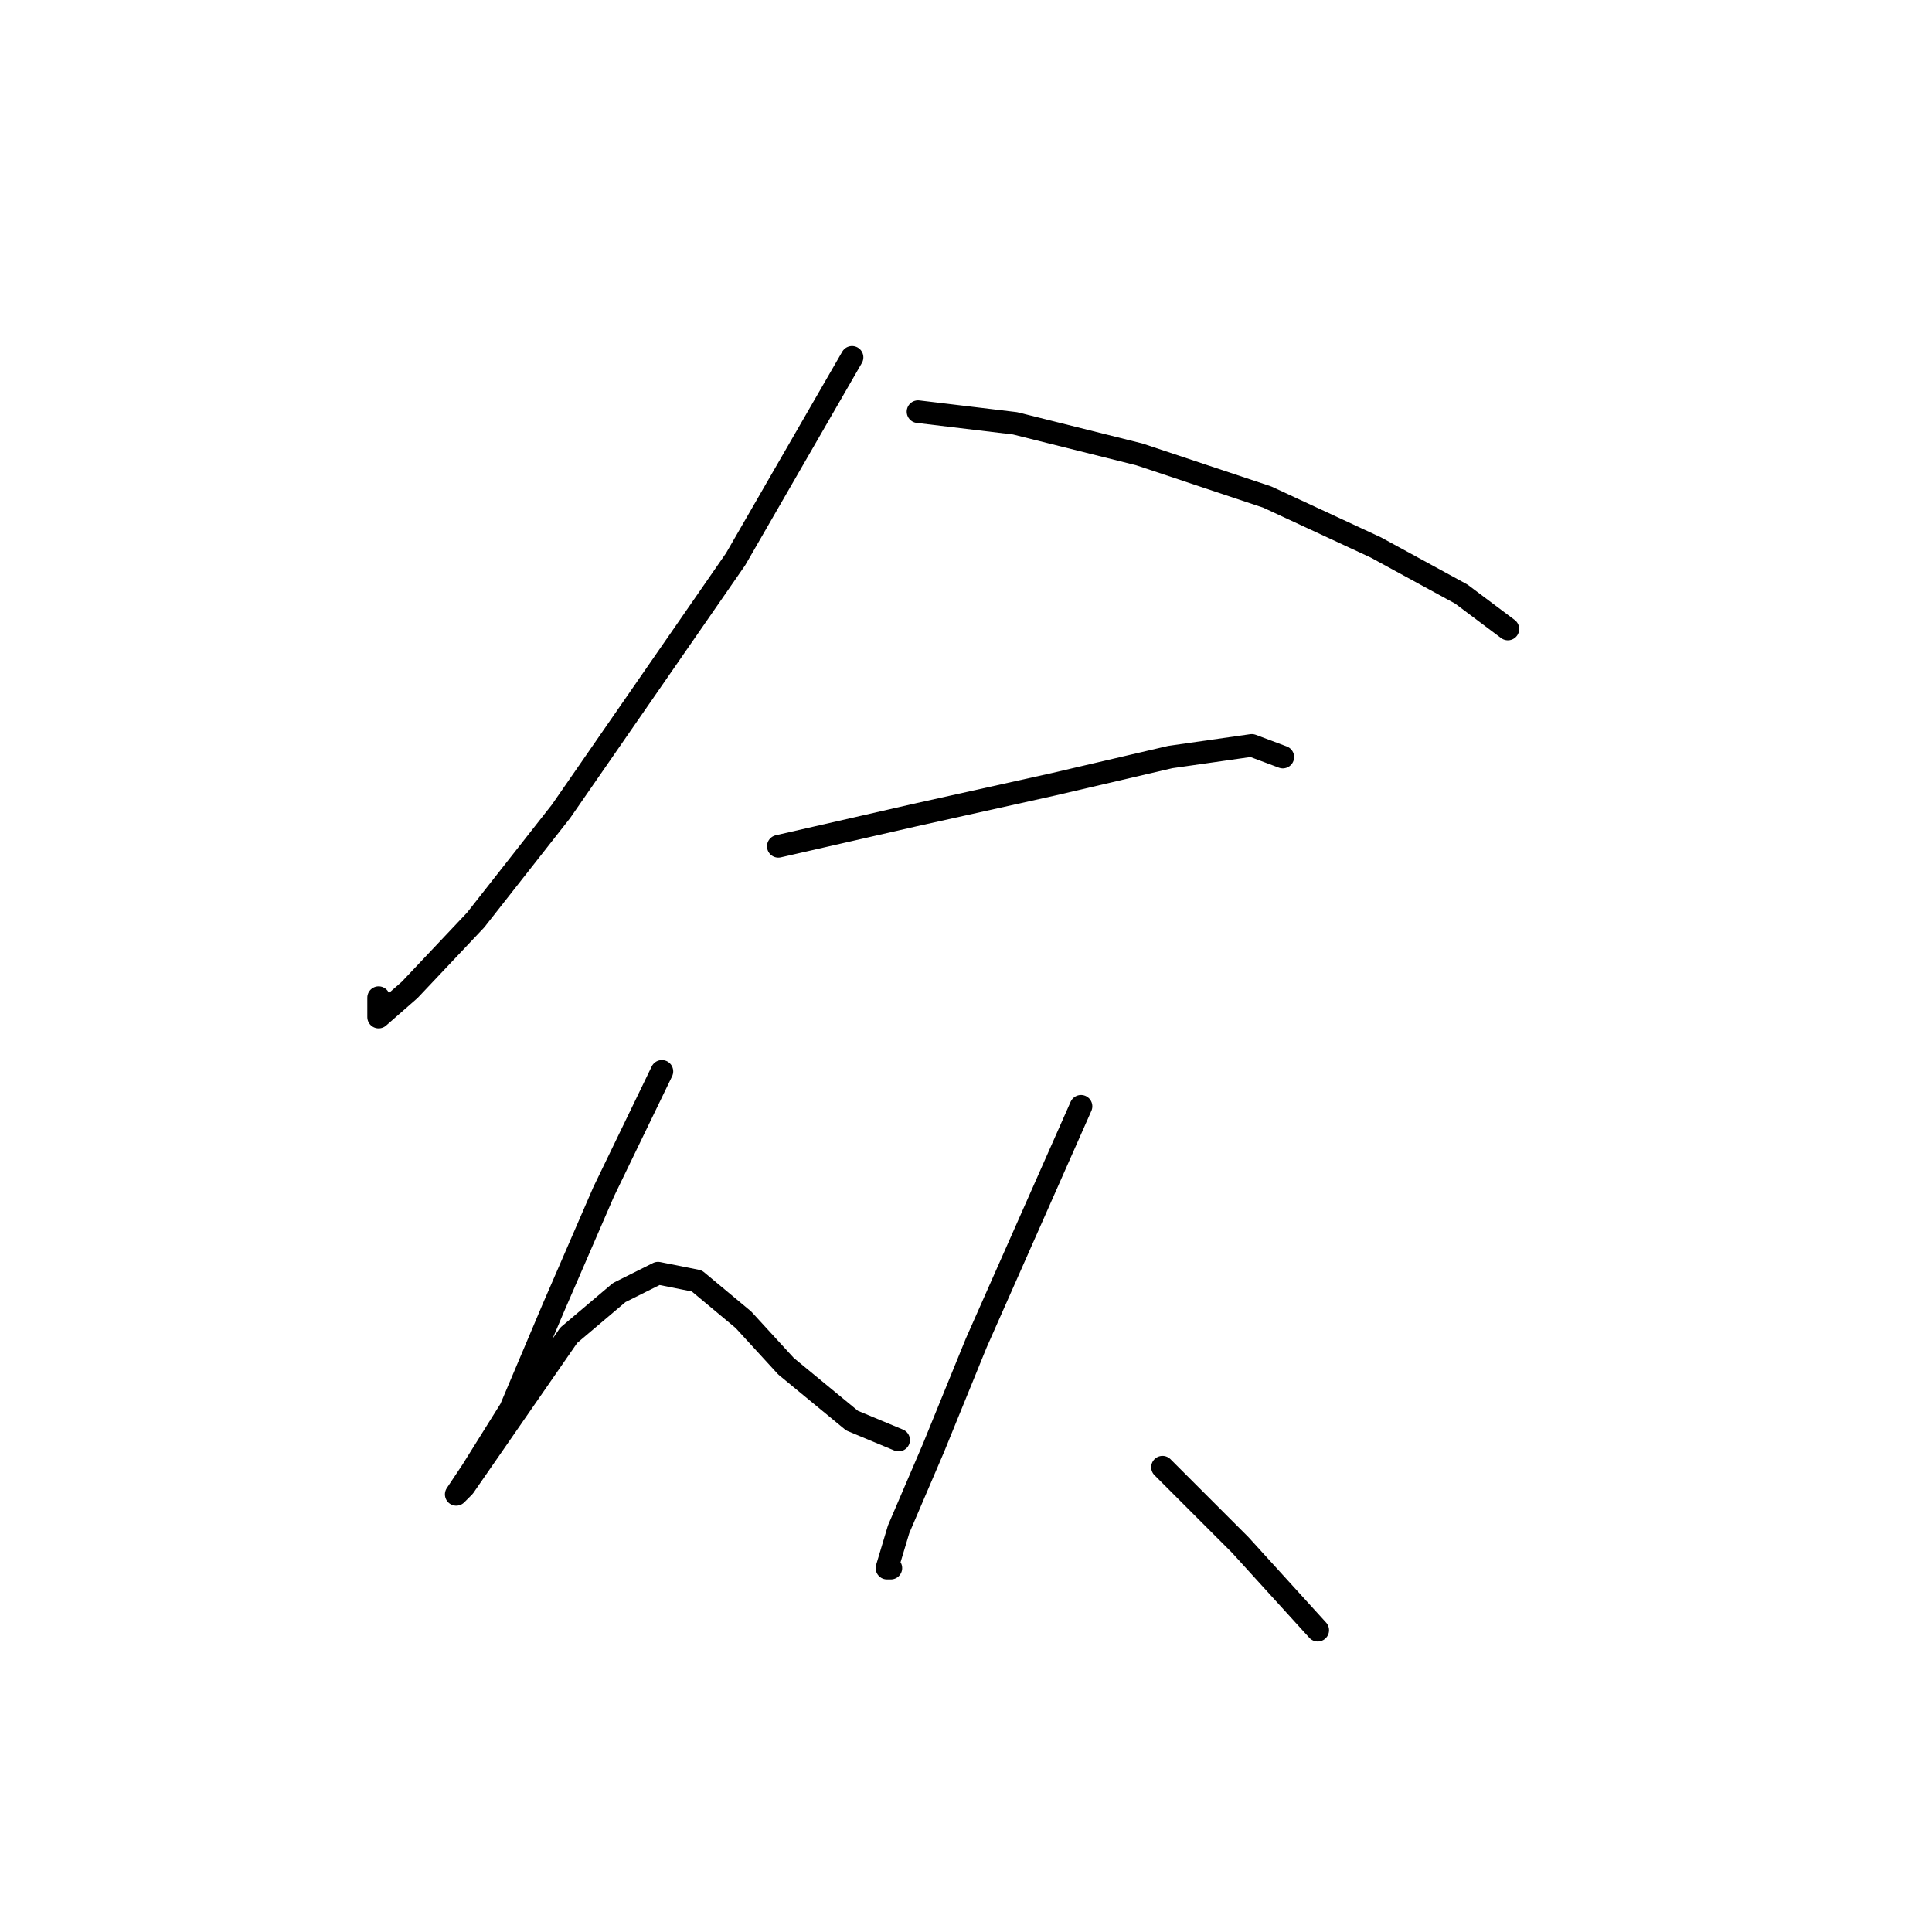 <?xml version="1.0" standalone="no"?>
    <svg width="256" height="256" xmlns="http://www.w3.org/2000/svg" version="1.1">
    <polyline stroke="black" stroke-width="3" stroke-linecap="round" fill="transparent" stroke-linejoin="round" points="112.901 47.351 97.475 74.089 74.336 107.512 63.024 121.909 54.283 131.165 50.169 134.764 50.169 132.193 50.169 132.193 " />
        <polyline stroke="black" stroke-width="3" stroke-linecap="round" fill="transparent" stroke-linejoin="round" points="121.643 54.549 134.497 56.092 150.952 60.205 167.92 65.862 182.318 72.546 193.63 78.717 199.8 83.344 199.8 83.344 " />
        <polyline stroke="black" stroke-width="3" stroke-linecap="round" fill="transparent" stroke-linejoin="round" points="103.131 112.139 121.128 108.026 139.639 103.912 155.065 100.313 165.863 98.77 169.977 100.313 169.977 100.313 " />
        <polyline stroke="black" stroke-width="3" stroke-linecap="round" fill="transparent" stroke-linejoin="round" points="87.705 141.963 79.993 157.903 73.308 173.329 67.652 186.698 62.51 194.925 60.453 198.01 61.481 196.982 66.109 190.297 75.365 176.928 82.049 171.272 87.191 168.701 92.333 169.729 98.504 174.871 104.16 181.042 112.901 188.241 119.072 190.812 119.072 190.812 " />
        <polyline stroke="black" stroke-width="3" stroke-linecap="round" fill="transparent" stroke-linejoin="round" points="143.239 146.591 129.355 177.957 123.699 191.84 119.072 202.638 117.529 207.78 118.043 207.78 118.043 207.78 " />
        <polyline stroke="black" stroke-width="3" stroke-linecap="round" fill="transparent" stroke-linejoin="round" points="154.037 194.411 164.321 204.695 174.605 216.007 174.605 216.007 " />
        </svg>